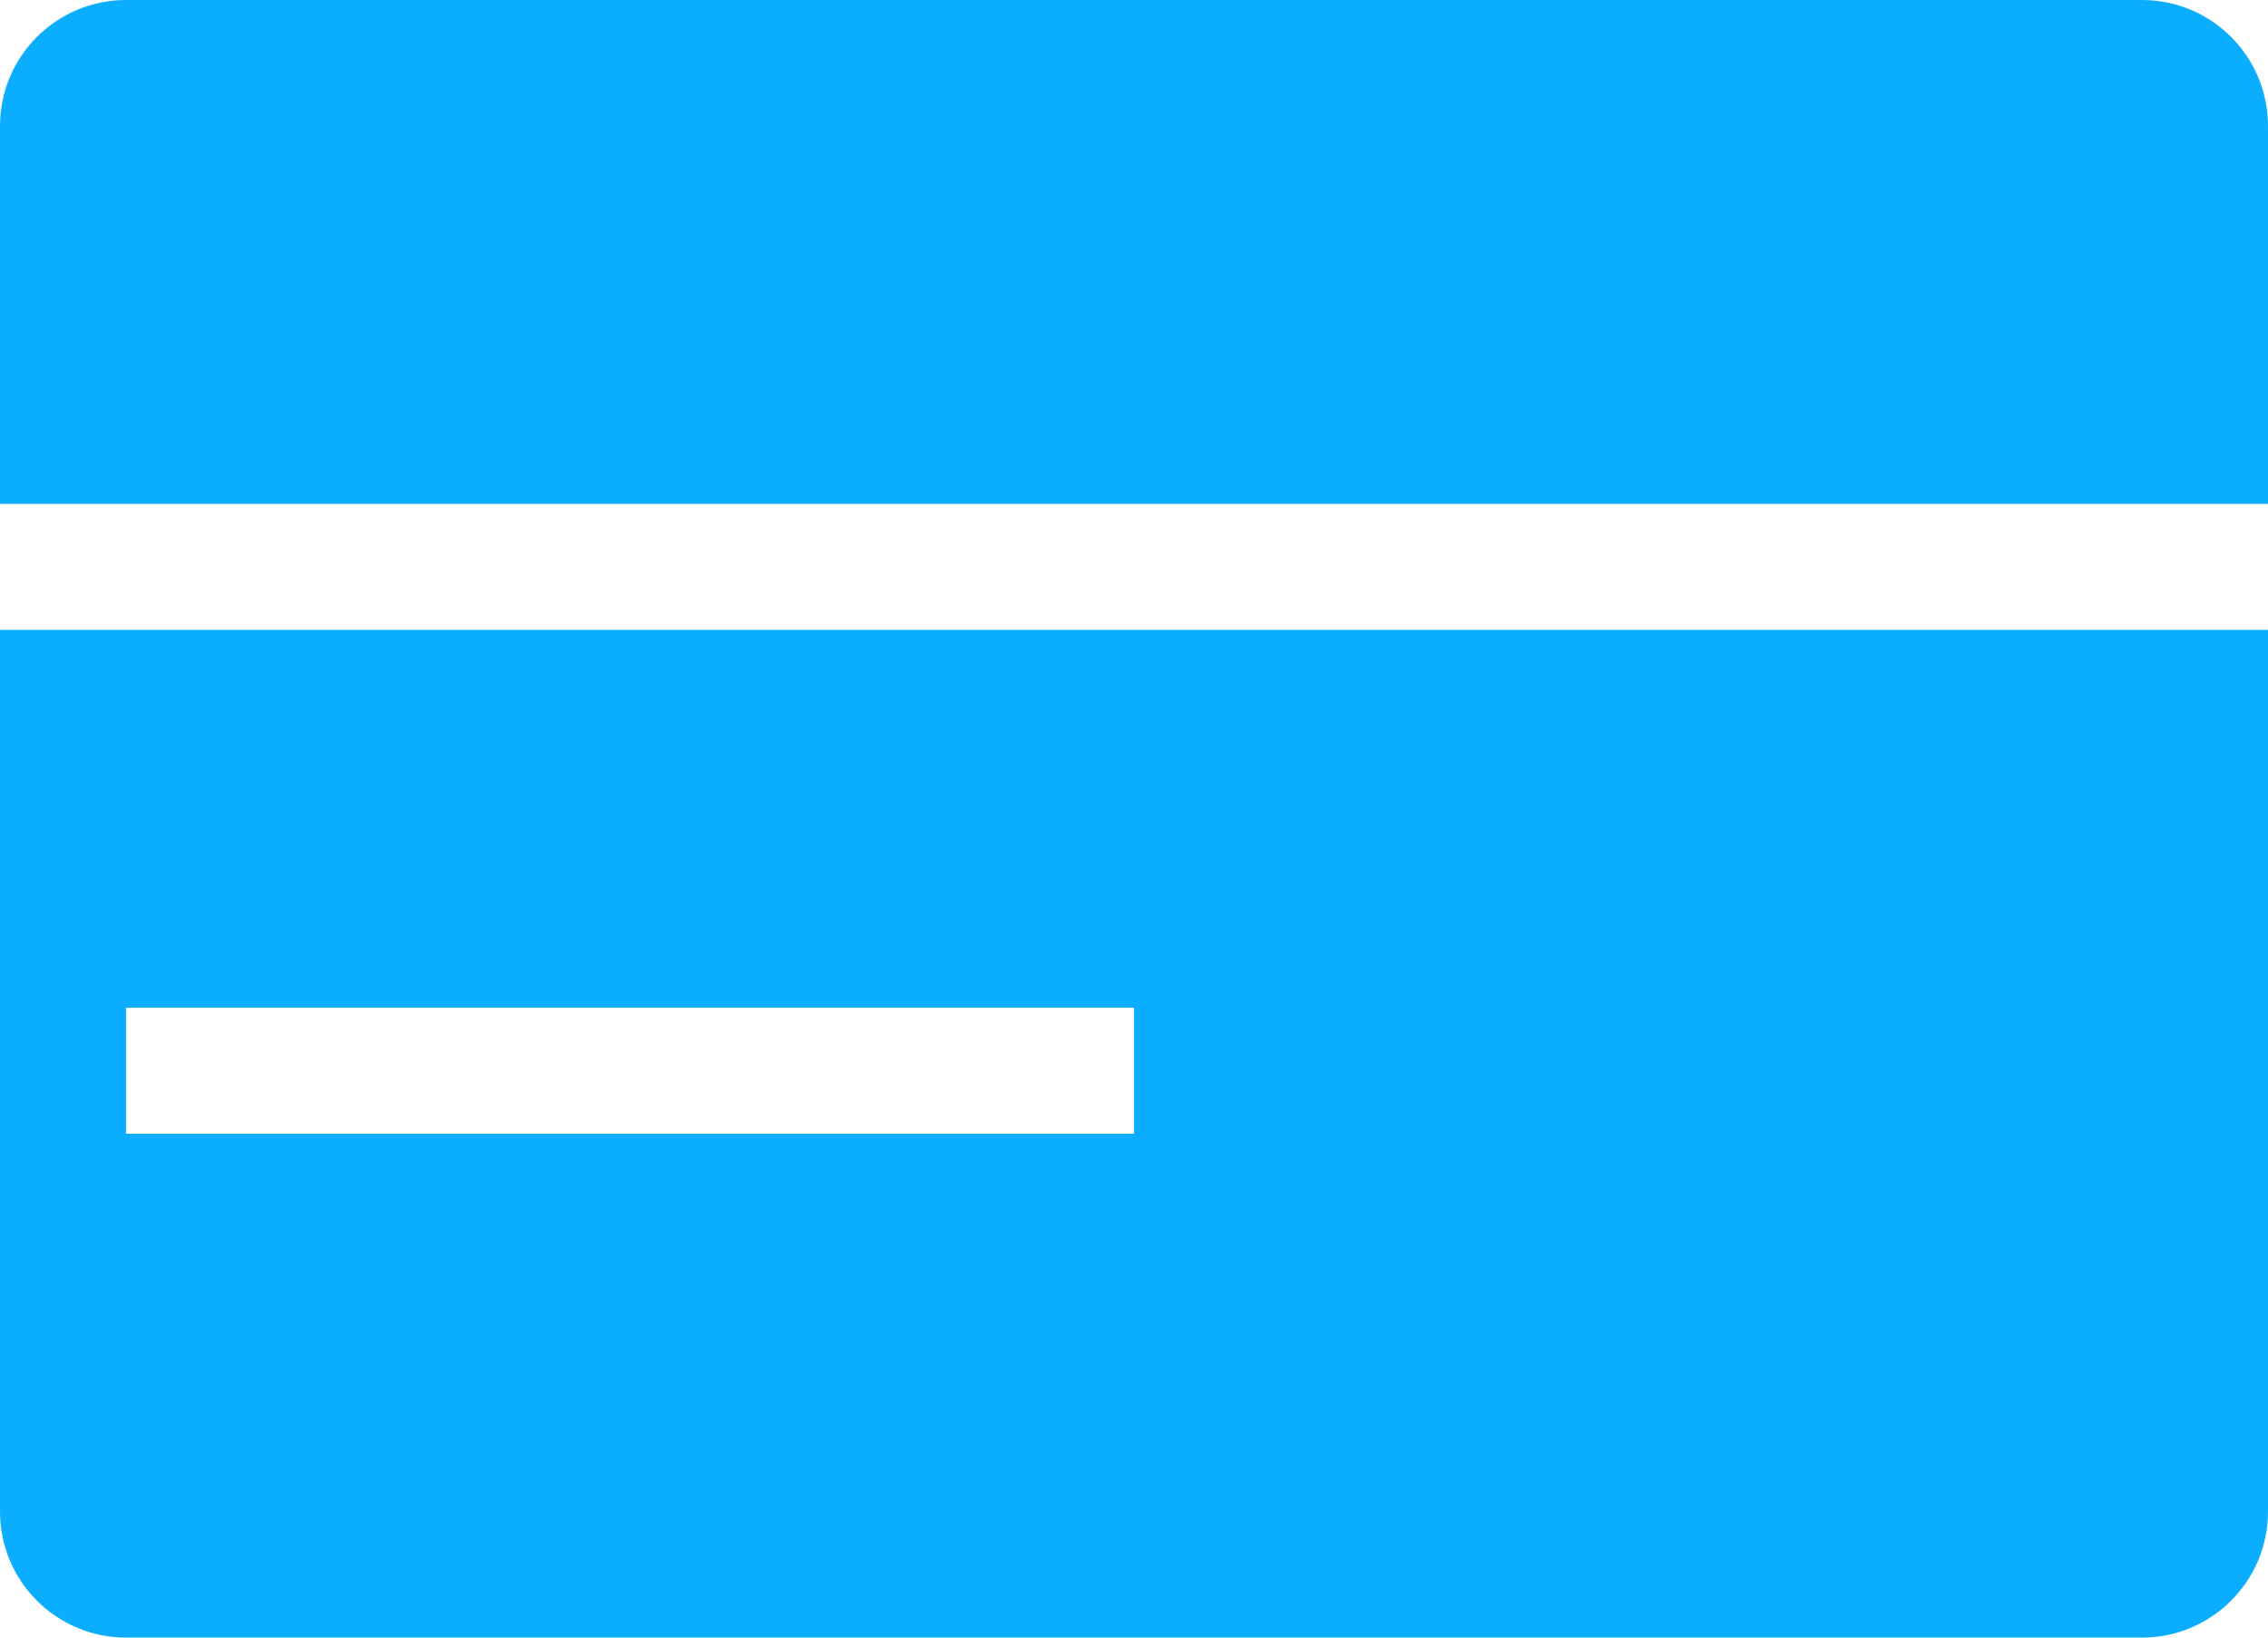 <svg width="18" height="13" viewBox="0 0 18 13" fill="none" xmlns="http://www.w3.org/2000/svg">
<path d="M0 1C0 0.448 0.448 0 1 0H17C17.552 0 18 0.448 18 1V4H0V1Z" fill="#0BAEFF"/>
<path fill-rule="evenodd" clip-rule="evenodd" d="M18 5H0V12C0 12.552 0.448 13 1 13H17C17.552 13 18 12.552 18 12V5ZM9 8H1V9H9V8Z" fill="#0BAEFF"/>
</svg>
